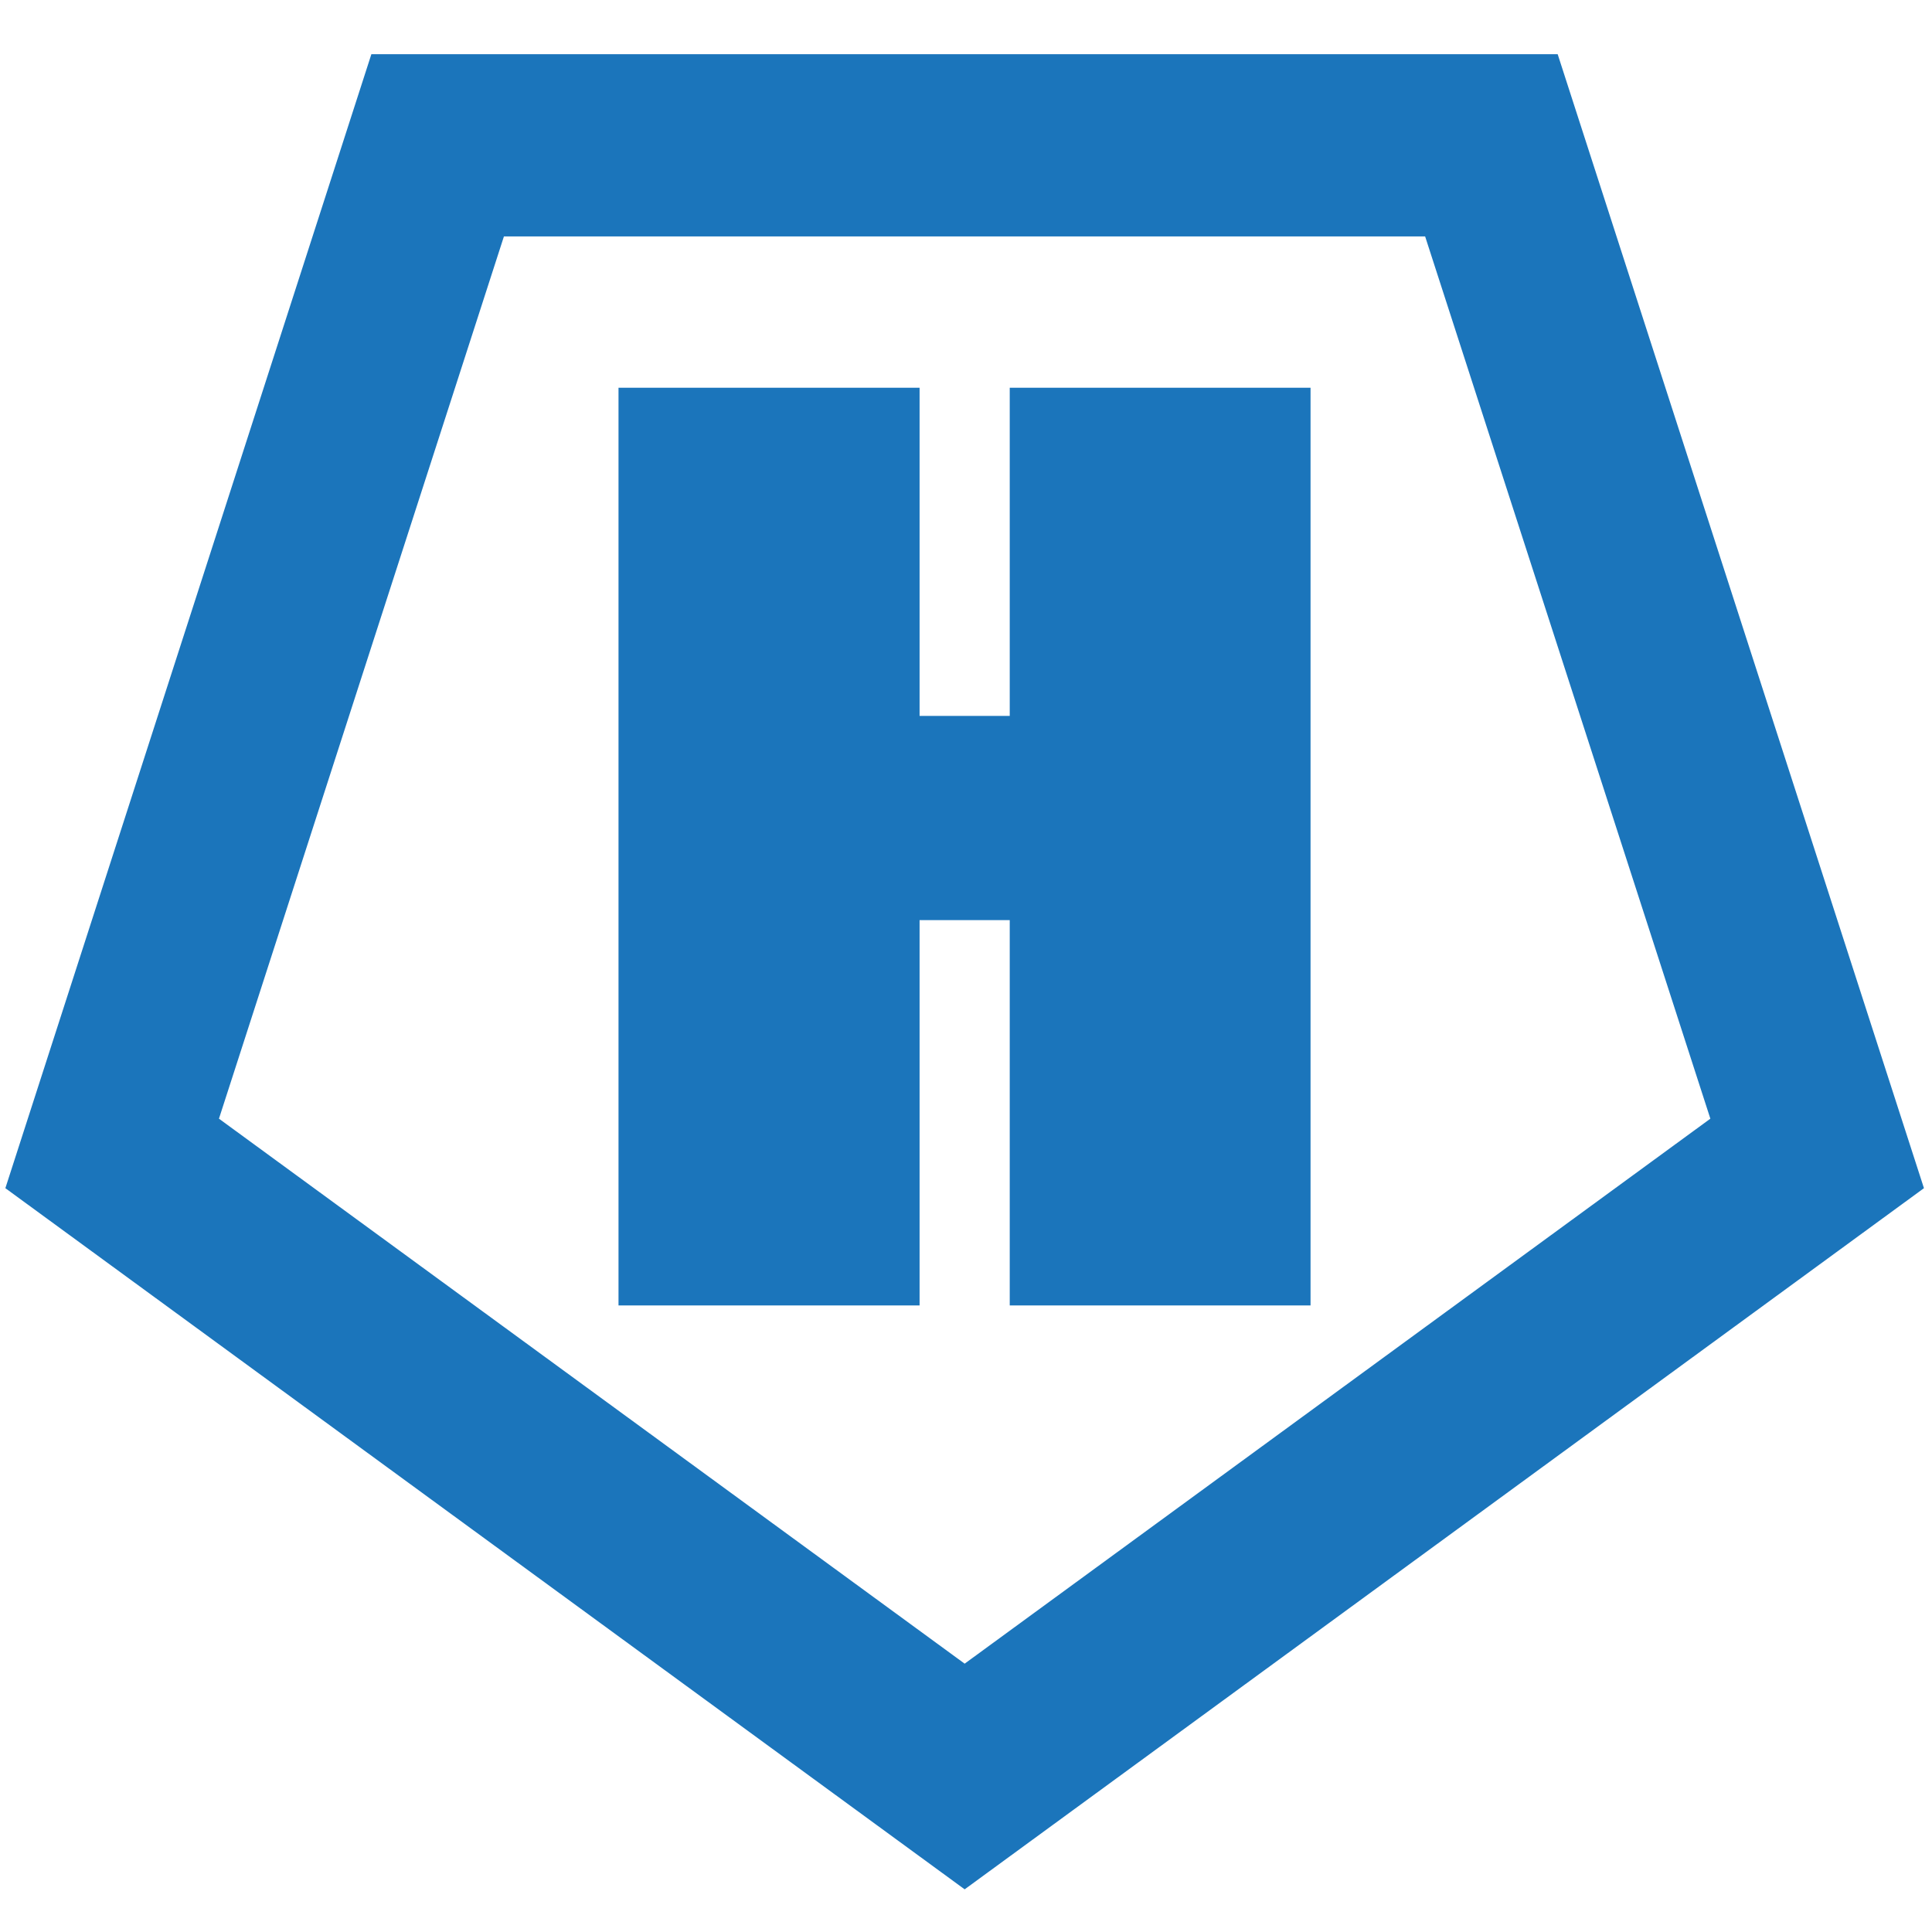 <?xml version="1.0" encoding="utf-8"?>
<!-- Generator: Adobe Illustrator 28.0.0, SVG Export Plug-In . SVG Version: 6.00 Build 0)  -->
<svg version="1.1" id="Layer_1" xmlns="http://www.w3.org/2000/svg" xmlns:xlink="http://www.w3.org/1999/xlink" x="0px" y="0px"
	 viewBox="0 0 72 72" style="enable-background:new 0 0 72 72;" xml:space="preserve">
<style type="text/css">
	.st0{fill:#1B75BB;}
</style>
<g>
	<g>
		<path class="st0" d="M35.95,70.41L0.2,44.28L13.84,2.02h44.21L71.7,44.28L35.95,70.41z M8.16,41.69L35.95,62l27.79-20.31
			L53.11,8.81H18.78L8.16,41.69z"/>
	</g>
	<g>
		<path class="st0" d="M48.84,14.45v34.2H37.63V34.29h-3.36v14.36H23.05v-34.2h11.22v12.23h3.36V14.45H48.84z"/>
	</g>
</g>
</svg>
